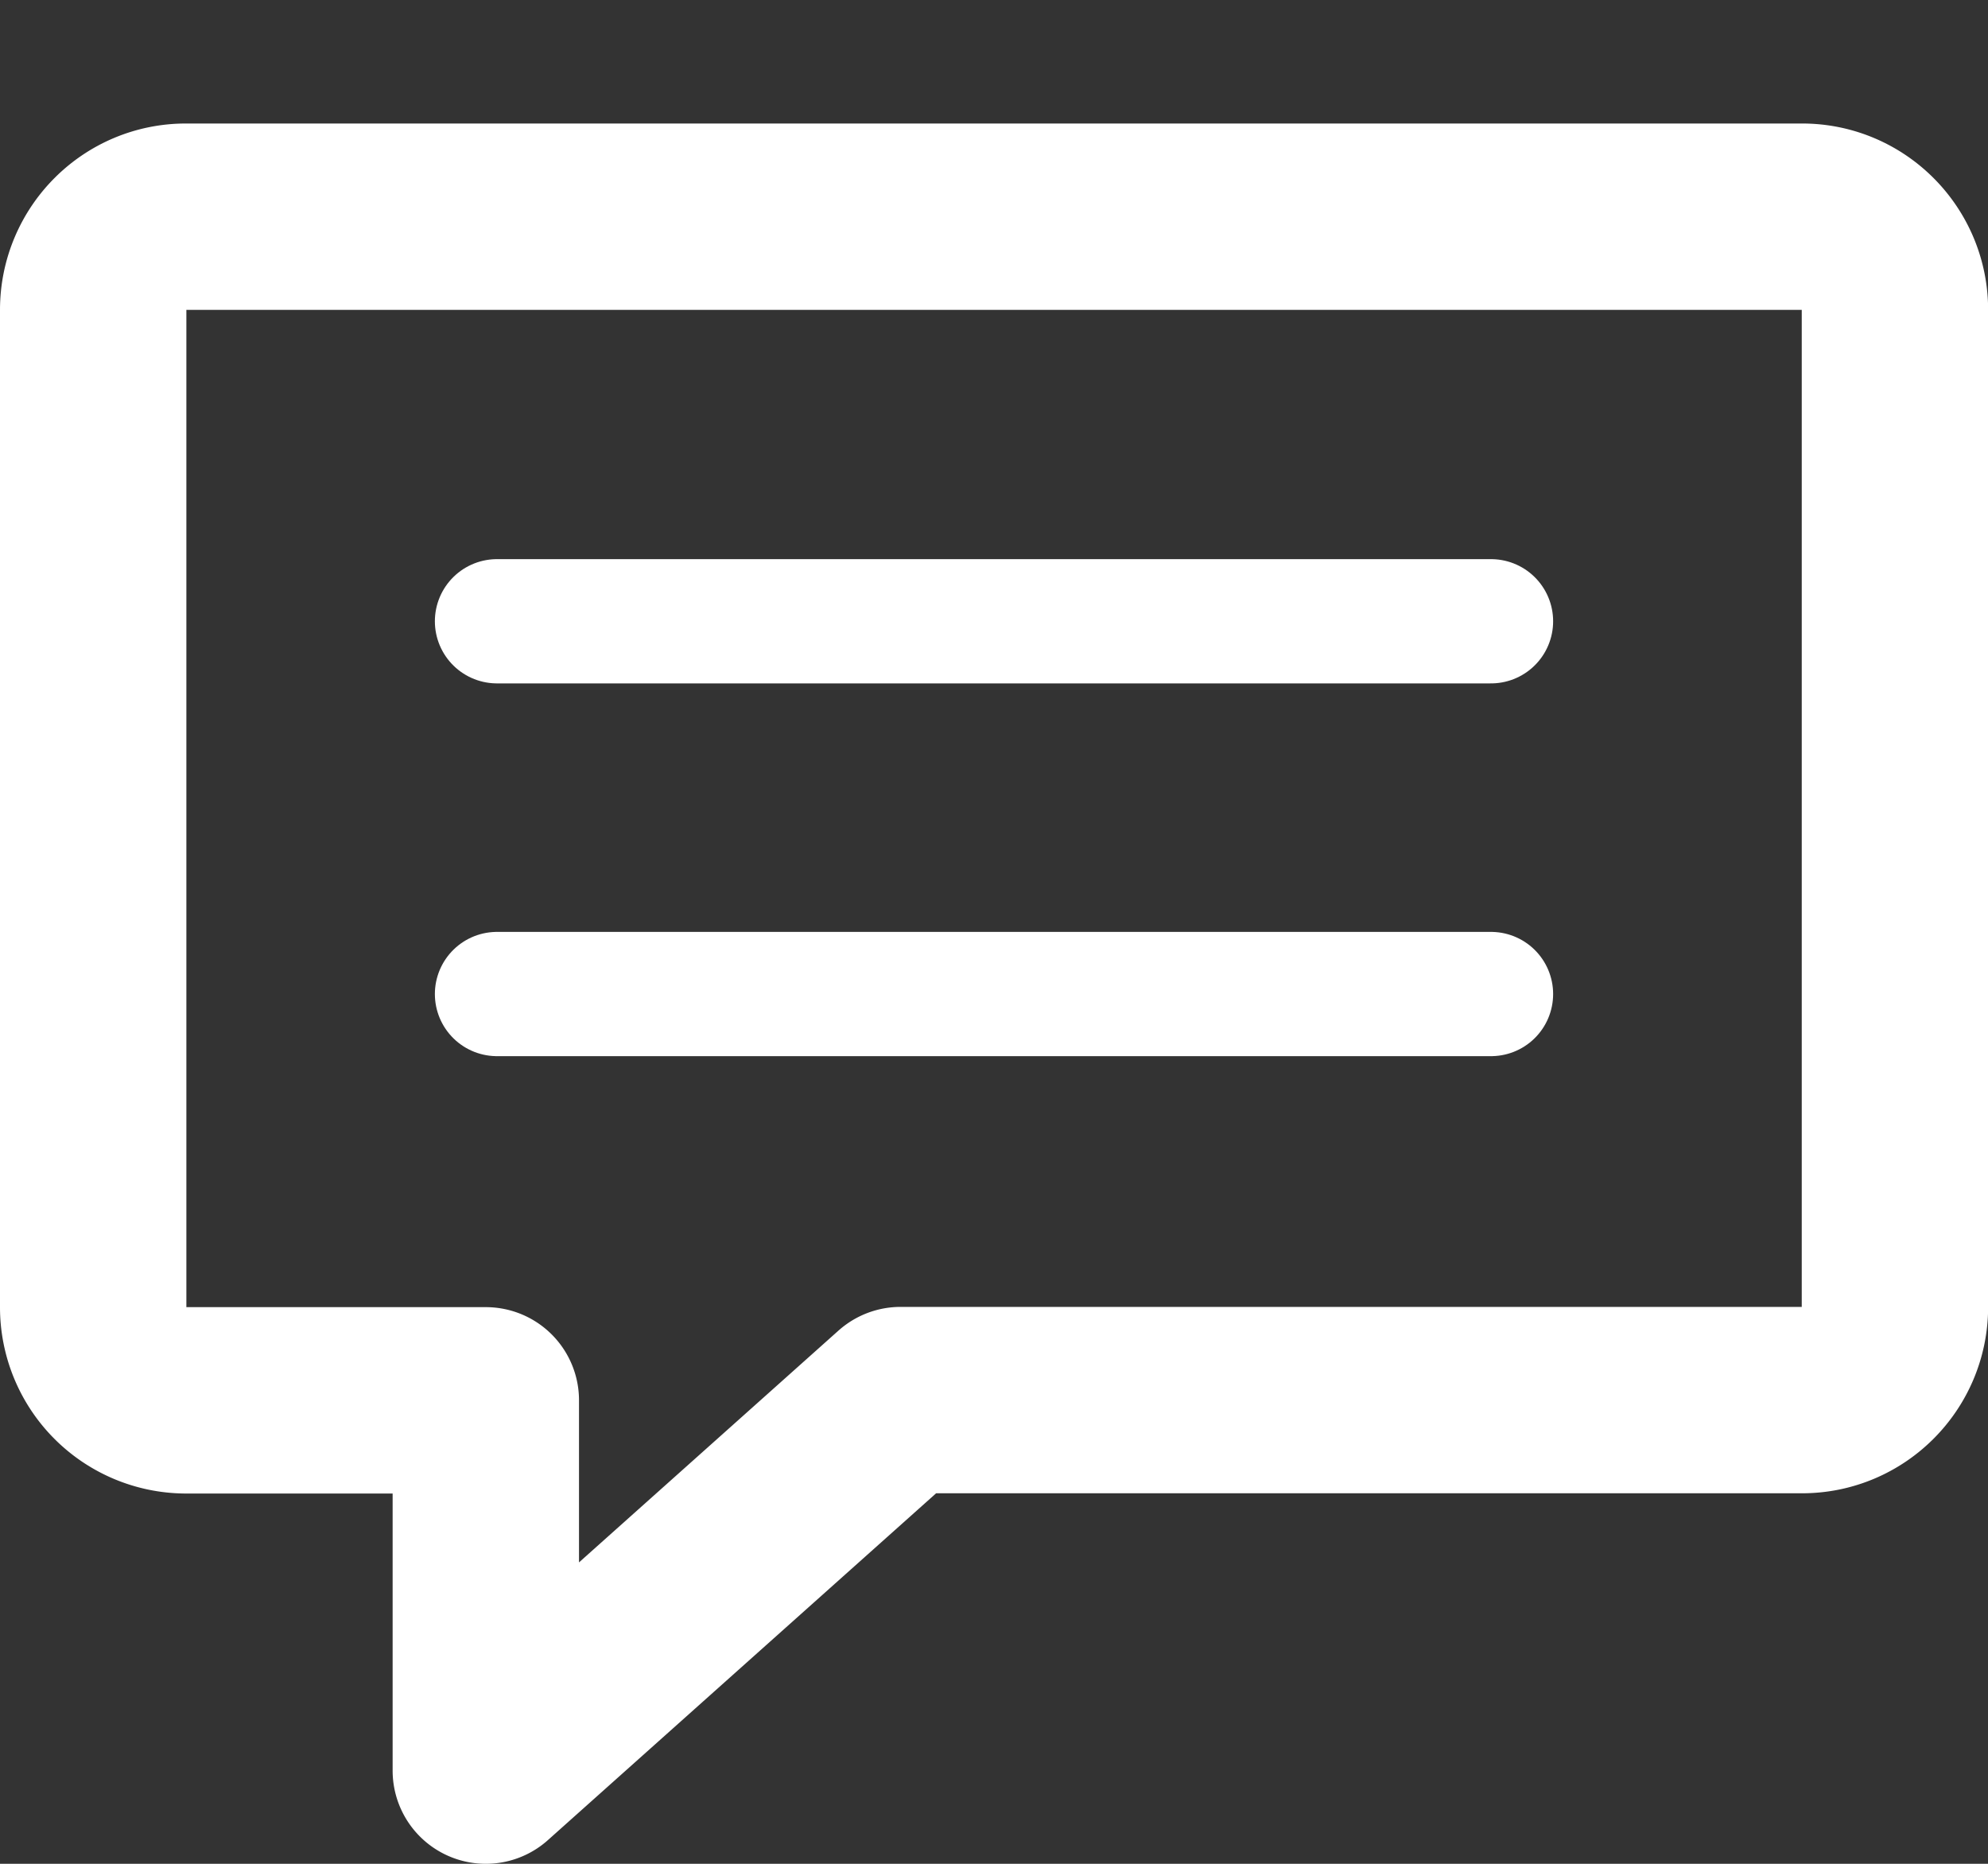 <svg width="16" height="15" viewBox="0 0 16 15" xmlns="http://www.w3.org/2000/svg"><rect x="0" y="0" width="16" height="15" fill="#333333" stroke="none"/><title>Group</title><g stroke="#fff" fill="none" fill-rule="evenodd" stroke-linejoin="round"><path d="M1.496 11.27a.749.749 0 0 1-.746-.75V2.494c0-.414.334-.75.746-.75h13.008c.412 0 .747.336.747.75v8.024c0 .414-.335.75-.747.75H7.248L3.91 14.25v-2.98H1.496z" stroke-width="1.5"/><path d="M4 5h8M4 8h8" stroke-linecap="round"/></g></svg>